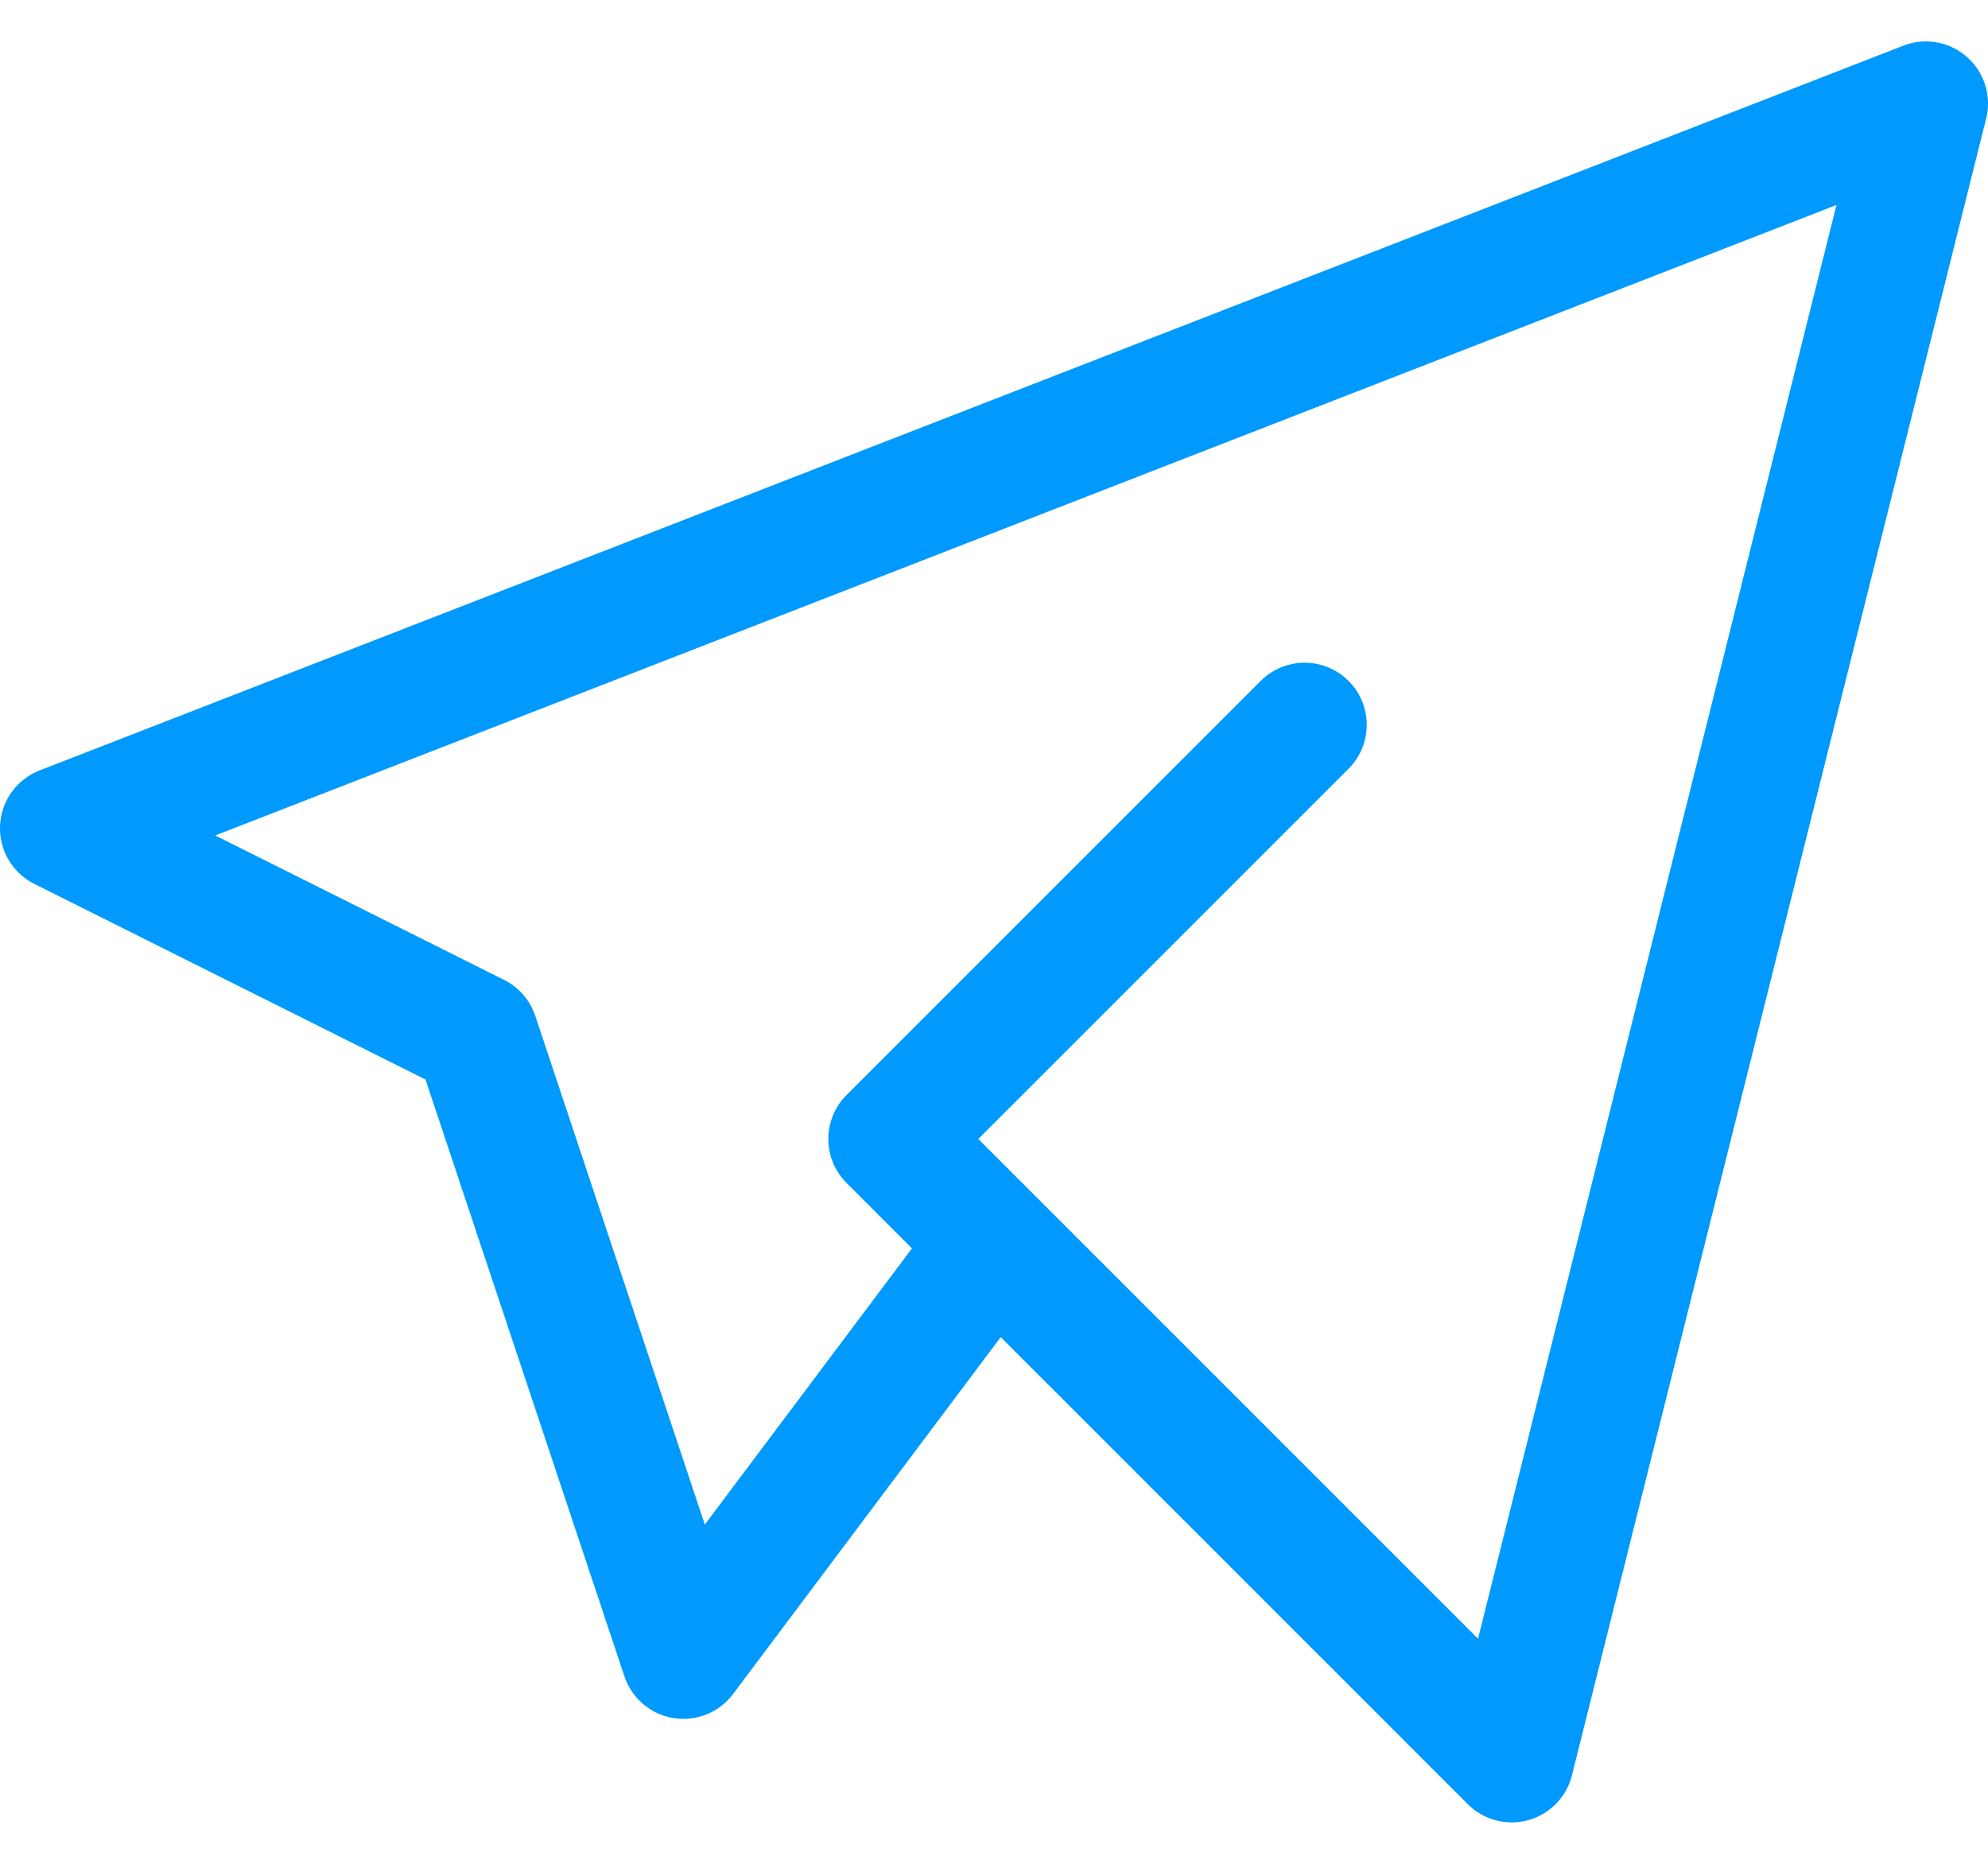<svg width="32" height="30" viewBox="0 0 32 30" fill="none" xmlns="http://www.w3.org/2000/svg">
<path d="M21 11.667L14.333 18.333L24.333 28.333L31 1.667L1 13.333L7.667 16.667L11 26.667L16 20" stroke="#0099FE" stroke-width="2" stroke-linecap="round" stroke-linejoin="round"/>
</svg>
